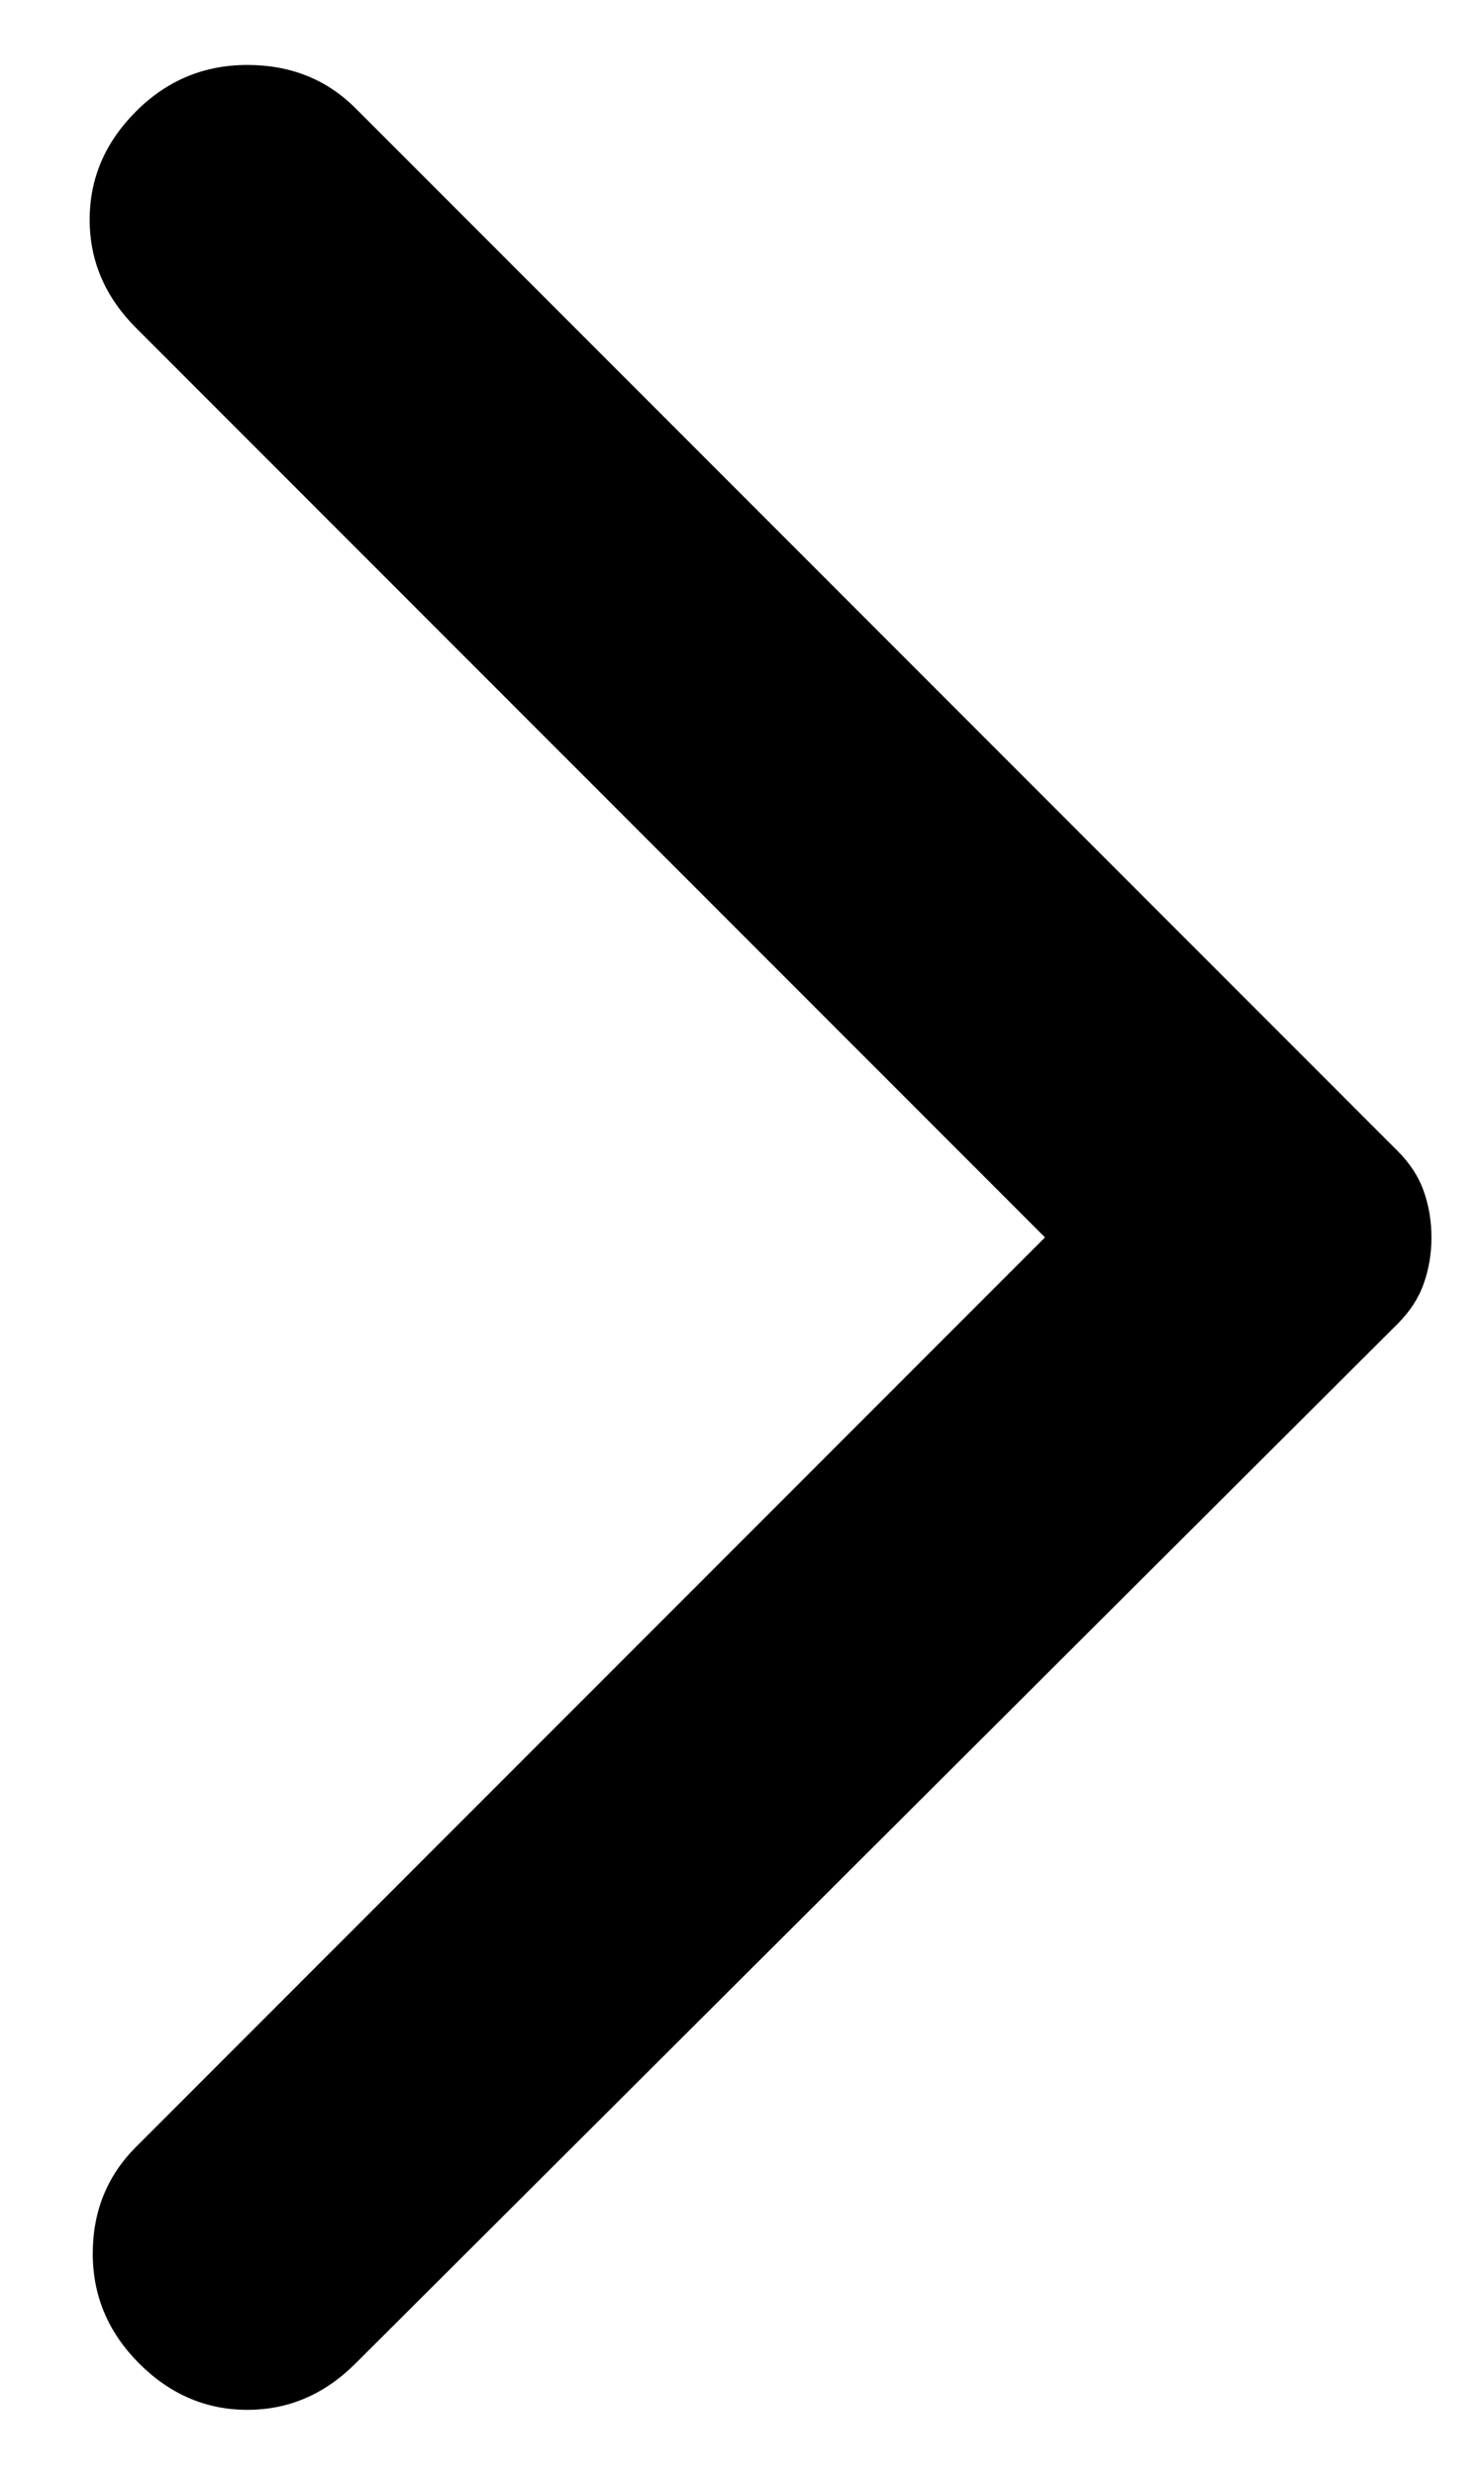 <svg width="12" height="20" viewBox="0 0 12 20" fill="none" xmlns="http://www.w3.org/2000/svg">
<path d="M2.875 19.1L11.3 10.7C11.4 10.6 11.471 10.492 11.512 10.375C11.554 10.258 11.575 10.133 11.575 10C11.575 9.867 11.554 9.742 11.512 9.625C11.471 9.508 11.4 9.4 11.3 9.3L2.875 0.875C2.642 0.642 2.35 0.525 2 0.525C1.65 0.525 1.35 0.65 1.1 0.9C0.85 1.15 0.725 1.442 0.725 1.775C0.725 2.108 0.85 2.4 1.1 2.65L8.45 10L1.1 17.35C0.867 17.583 0.75 17.871 0.75 18.212C0.75 18.554 0.875 18.85 1.125 19.1C1.375 19.35 1.667 19.475 2 19.475C2.333 19.475 2.625 19.35 2.875 19.1Z" fill="black"/>
</svg>
